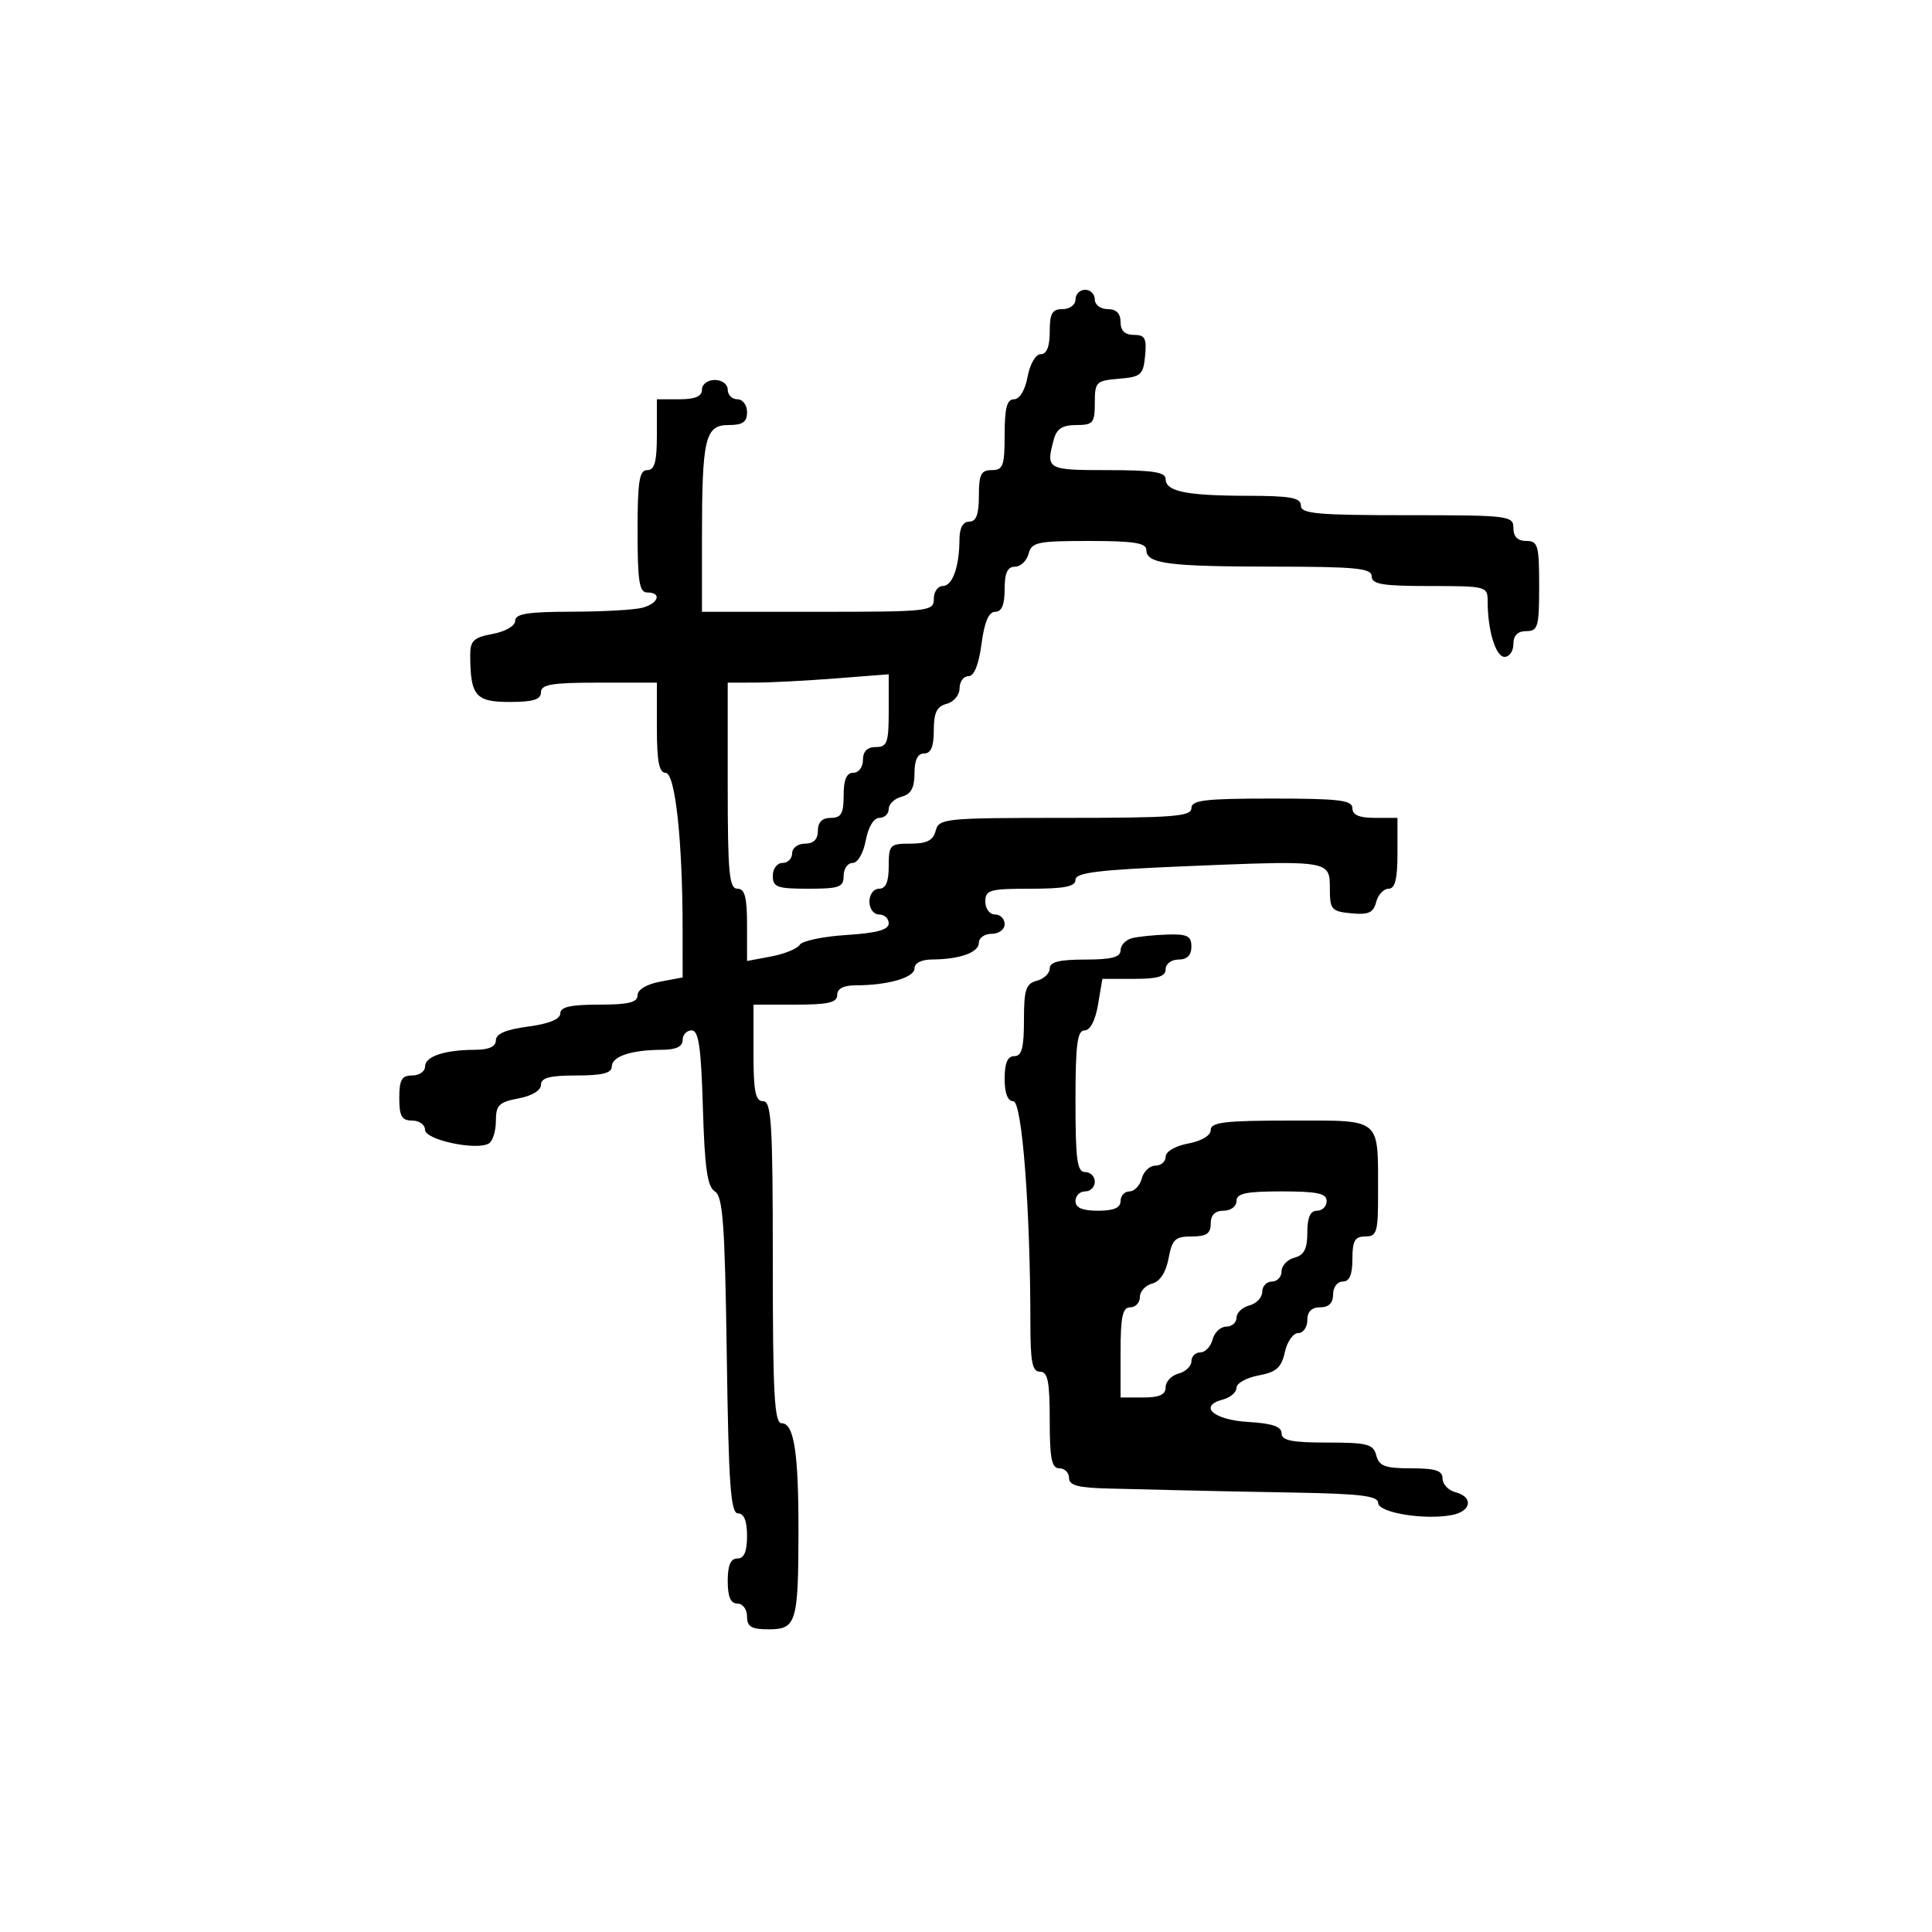 <svg xmlns="http://www.w3.org/2000/svg" width="300" height="300" viewBox="0 0 300 300" version="1.1">
  <defs/>
  <path d="M167,46.5 C167,45.675 167.675,45 168.5,45 C169.325,45 170,45.675 170,46.5 C170,47.333 170.889,48 172,48 C173.333,48 174,48.667 174,50 C174,51.354 174.667,52 176.063,52 C177.789,52 178.075,52.532 177.813,55.25 C177.527,58.217 177.174,58.527 173.75,58.81 C170.204,59.104 170,59.308 170,62.56 C170,65.685 169.736,66 167.117,66 C164.972,66 164.079,66.576 163.63,68.25 C162.383,72.904 162.552,73 172,73 C178.996,73 181,73.308 181,74.383 C181,76.318 184.196,76.971 193.75,76.986 C200.411,76.997 202,77.289 202,78.5 C202,79.773 204.5,80 218.5,80 C234.333,80 235,80.081 235,82 C235,83.333 235.667,84 237,84 C238.81,84 239,84.667 239,91 C239,97.333 238.81,98 237,98 C235.667,98 235,98.667 235,100 C235,101.1 234.381,102 233.625,102 C232.254,102 231,97.88 231,93.375 C231,91.051 230.807,91 222,91 C214.667,91 213,90.722 213,89.5 C213,88.233 210.633,87.998 197.75,87.986 C181.325,87.972 178,87.533 178,85.383 C178,84.309 176.013,84 169.117,84 C161.074,84 160.184,84.189 159.71,86 C159.423,87.1 158.47,88 157.594,88 C156.439,88 156,88.964 156,91.5 C156,93.908 155.543,95 154.534,95 C153.531,95 152.86,96.576 152.406,100 C151.975,103.246 151.261,105 150.371,105 C149.617,105 149,105.848 149,106.883 C149,107.926 148.107,109 147,109.29 C145.468,109.69 145,110.654 145,113.406 C145,115.934 144.555,117 143.5,117 C142.49,117 142,118.01 142,120.094 C142,122.346 141.456,123.329 140,123.71 C138.9,123.998 138,124.856 138,125.617 C138,126.377 137.345,127 136.545,127 C135.675,127 134.827,128.405 134.434,130.5 C134.058,132.505 133.184,134 132.389,134 C131.625,134 131,134.9 131,136 C131,137.758 130.333,138 125.5,138 C120.667,138 120,137.758 120,136 C120,134.889 120.667,134 121.5,134 C122.325,134 123,133.325 123,132.5 C123,131.667 123.889,131 125,131 C126.333,131 127,130.333 127,129 C127,127.667 127.667,127 129,127 C130.619,127 131,126.333 131,123.5 C131,121.056 131.452,120 132.5,120 C133.333,120 134,119.111 134,118 C134,116.667 134.667,116 136,116 C137.764,116 138,115.333 138,110.352 L138,104.704 L129.75,105.346 C125.213,105.699 119.588,105.991 117.25,105.994 L113,106 L113,122 C113,135.556 113.229,138 114.5,138 C115.655,138 116,139.29 116,143.611 L116,149.223 L119.748,148.52 C121.809,148.133 123.803,147.319 124.179,146.71 C124.555,146.101 127.819,145.415 131.432,145.185 C136.156,144.884 138,144.379 138,143.384 C138,142.623 137.325,142 136.5,142 C135.667,142 135,141.111 135,140 C135,138.889 135.667,138 136.5,138 C137.548,138 138,136.944 138,134.5 C138,131.19 138.183,131 141.383,131 C143.926,131 144.897,130.503 145.29,129 C145.79,127.086 146.654,127 165.406,127 C182.156,127 185,126.782 185,125.5 C185,124.247 187.056,124 197.5,124 C207.944,124 210,124.247 210,125.5 C210,126.548 211.056,127 213.5,127 L217,127 L217,132.5 C217,136.516 216.627,138 215.617,138 C214.856,138 213.99,138.931 213.692,140.069 C213.258,141.729 212.494,142.075 209.826,141.819 C206.752,141.524 206.5,141.234 206.5,138 C206.5,136.86 206.502,136.014 206.125,135.402 C205.037,133.636 200.794,133.816 184.25,134.501 C170.517,135.069 167,135.499 167,136.607 C167,137.665 165.315,138 160,138 C153.667,138 153,138.19 153,140 C153,141.111 153.667,142 154.5,142 C155.325,142 156,142.675 156,143.5 C156,144.333 155.111,145 154,145 C152.9,145 152,145.623 152,146.383 C152,147.899 149.032,148.965 144.75,148.986 C143.09,148.995 142,149.545 142,150.375 C142,151.804 137.841,153 132.875,153 C130.986,153 130,153.514 130,154.5 C130,155.679 128.611,156 123.5,156 L117,156 L117,163.5 C117,169.5 117.3,171 118.5,171 C119.793,171 120,174.444 120,196 C120,216.545 120.245,221 121.375,221 C123.299,221 124.002,225.546 123.986,237.875 C123.968,251.928 123.642,253 119.383,253 C116.667,253 116,252.606 116,251 C116,249.889 115.333,249 114.5,249 C113.452,249 113,247.944 113,245.5 C113,243.056 113.452,242 114.5,242 C115.548,242 116,240.944 116,238.5 C116,236.17 115.533,235 114.603,235 C113.454,235 113.142,230.638 112.853,210.463 C112.558,189.997 112.251,185.773 111,185 C109.836,184.281 109.42,181.377 109.145,172.036 C108.865,162.578 108.491,160 107.395,160 C106.628,160 106,160.675 106,161.5 C106,162.523 104.966,163.004 102.75,163.014 C98,163.034 95,164.041 95,165.617 C95,166.627 93.516,167 89.5,167 C85.354,167 84,167.358 84,168.455 C84,169.325 82.595,170.173 80.5,170.566 C77.479,171.133 77,171.61 77,174.052 C77,175.609 76.518,177.18 75.929,177.544 C74.04,178.711 66,177.007 66,175.439 C66,174.647 65.1,174 64,174 C62.381,174 62,173.333 62,170.5 C62,167.667 62.381,167 64,167 C65.1,167 66,166.377 66,165.617 C66,164.041 69,163.034 73.75,163.014 C75.932,163.004 77,162.518 77,161.534 C77,160.531 78.576,159.86 82,159.406 C85.246,158.975 87,158.261 87,157.371 C87,156.362 88.584,156 93,156 C97.584,156 99,155.657 99,154.545 C99,153.675 100.405,152.827 102.5,152.434 L106,151.777 L105.994,144.139 C105.983,130.438 104.841,120 103.352,120 C102.345,120 102,118.214 102,113 L102,106 L93,106 C85.667,106 84,106.278 84,107.5 C84,108.629 82.791,109 79.117,109 C73.853,109 73.045,108.047 73.014,101.795 C73.002,99.492 73.52,98.993 76.5,98.434 C78.505,98.058 80,97.184 80,96.389 C80,95.311 81.957,94.997 88.75,94.986 C93.563,94.979 98.513,94.701 99.75,94.37 C102.275,93.693 102.811,92 100.5,92 C99.272,92 99,90.278 99,82.5 C99,74.722 99.272,73 100.5,73 C101.652,73 102,71.722 102,67.5 L102,62 L105.5,62 C107.944,62 109,61.548 109,60.5 C109,59.667 109.889,59 111,59 C112.111,59 113,59.667 113,60.5 C113,61.325 113.675,62 114.5,62 C115.333,62 116,62.889 116,64 C116,65.536 115.333,66 113.125,66 C109.484,66 109,68.07 109,83.625 L109,95 L127,95 C144.333,95 145,94.926 145,93 C145,91.9 145.623,91 146.383,91 C147.899,91 148.965,88.032 148.986,83.75 C148.995,81.978 149.534,81 150.5,81 C151.583,81 152,79.889 152,77 C152,73.667 152.333,73 154,73 C155.758,73 156,72.333 156,67.5 C156,63.354 156.358,62 157.455,62 C158.325,62 159.173,60.595 159.566,58.5 C159.942,56.495 160.816,55 161.611,55 C162.532,55 163,53.82 163,51.5 C163,48.667 163.381,48 165,48 C166.111,48 167,47.333 167,46.5 Z M175.75,145.689 C176.713,145.438 179.188,145.18 181.25,145.116 C184.372,145.019 185,145.335 185,147 C185,148.333 184.333,149 183,149 C181.889,149 181,149.667 181,150.5 C181,151.63 179.788,152 176.088,152 L171.176,152 L170.5,156 C170.085,158.459 169.28,160 168.412,160 C167.282,160 167,162.193 167,171 C167,180.111 167.258,182 168.5,182 C169.325,182 170,182.675 170,183.5 C170,184.325 169.325,185 168.5,185 C167.675,185 167,185.675 167,186.5 C167,187.548 168.056,188 170.5,188 C172.944,188 174,187.548 174,186.5 C174,185.675 174.623,185 175.383,185 C176.144,185 177.002,184.1 177.29,183 C177.577,181.9 178.53,181 179.406,181 C180.283,181 181,180.375 181,179.611 C181,178.816 182.495,177.942 184.5,177.566 C186.595,177.173 188,176.325 188,175.455 C188,174.26 190.214,174 200.383,174 C207.946,174 211.308,173.83 212.8,175.417 C214.133,176.835 213.975,179.655 213.986,185.25 C213.999,191.338 213.804,192 212,192 C210.381,192 210,192.667 210,195.5 C210,197.944 209.548,199 208.5,199 C207.667,199 207,199.889 207,201 C207,202.333 206.333,203 205,203 C203.667,203 203,203.667 203,205 C203,206.1 202.361,207 201.579,207 C200.798,207 199.866,208.336 199.507,209.968 C198.98,212.366 198.196,213.06 195.428,213.58 C193.542,213.933 192,214.795 192,215.495 C192,216.194 191.053,217.014 189.895,217.317 C186.01,218.333 188.442,220.487 193.829,220.802 C197.537,221.019 199,221.514 199,222.552 C199,223.68 200.569,224 206.094,224 C212.346,224 213.249,224.237 213.71,226 C214.143,227.656 215.074,228 219.117,228 C222.918,228 224,228.353 224,229.594 C224,230.47 224.9,231.423 226,231.71 C228.83,232.45 228.483,234.674 225.448,235.255 C221.173,236.072 214,234.891 214,233.37 C214,232.294 211.268,231.951 201.25,231.773 C194.238,231.648 186.25,231.486 183.5,231.413 C180.75,231.34 175.688,231.217 172.25,231.14 C167.423,231.032 166,230.658 166,229.5 C166,228.675 165.325,228 164.5,228 C163.3,228 163,226.5 163,220.5 C163,214.5 162.7,213 161.5,213 C160.303,213 160,211.518 160,205.658 C160,187.858 158.709,171 157.345,171 C156.475,171 156,169.765 156,167.5 C156,165.056 156.452,164 157.5,164 C158.655,164 159,162.712 159,158.406 C159,153.654 159.301,152.734 161,152.29 C162.1,152.002 163,151.144 163,150.383 C163,149.373 164.484,149 168.5,149 C172.597,149 174,148.636 174,147.573 C174,146.789 174.787,145.941 175.75,145.689 Z M192,186.5 C192,187.333 191.111,188 190,188 C188.667,188 188,188.667 188,190 C188,191.549 187.333,192 185.045,192 C182.475,192 182.007,192.444 181.451,195.408 C181.044,197.579 180.12,198.997 178.906,199.314 C177.858,199.588 177,200.53 177,201.406 C177,202.283 176.325,203 175.5,203 C174.31,203 174,204.444 174,210 L174,217 L177.5,217 C180.036,217 181,216.561 181,215.406 C181,214.53 181.9,213.577 183,213.29 C184.1,213.002 185,212.144 185,211.383 C185,210.623 185.623,210 186.383,210 C187.144,210 188.002,209.1 188.29,208 C188.577,206.9 189.53,206 190.406,206 C191.283,206 192,205.377 192,204.617 C192,203.856 192.9,202.998 194,202.71 C195.1,202.423 196,201.47 196,200.594 C196,199.717 196.675,199 197.5,199 C198.325,199 199,198.283 199,197.406 C199,196.53 199.9,195.577 201,195.29 C202.503,194.897 203,193.926 203,191.383 C203,189.043 203.462,188 204.5,188 C205.325,188 206,187.325 206,186.5 C206,185.31 204.556,185 199,185 C193.444,185 192,185.31 192,186.5 Z"/>
</svg>

